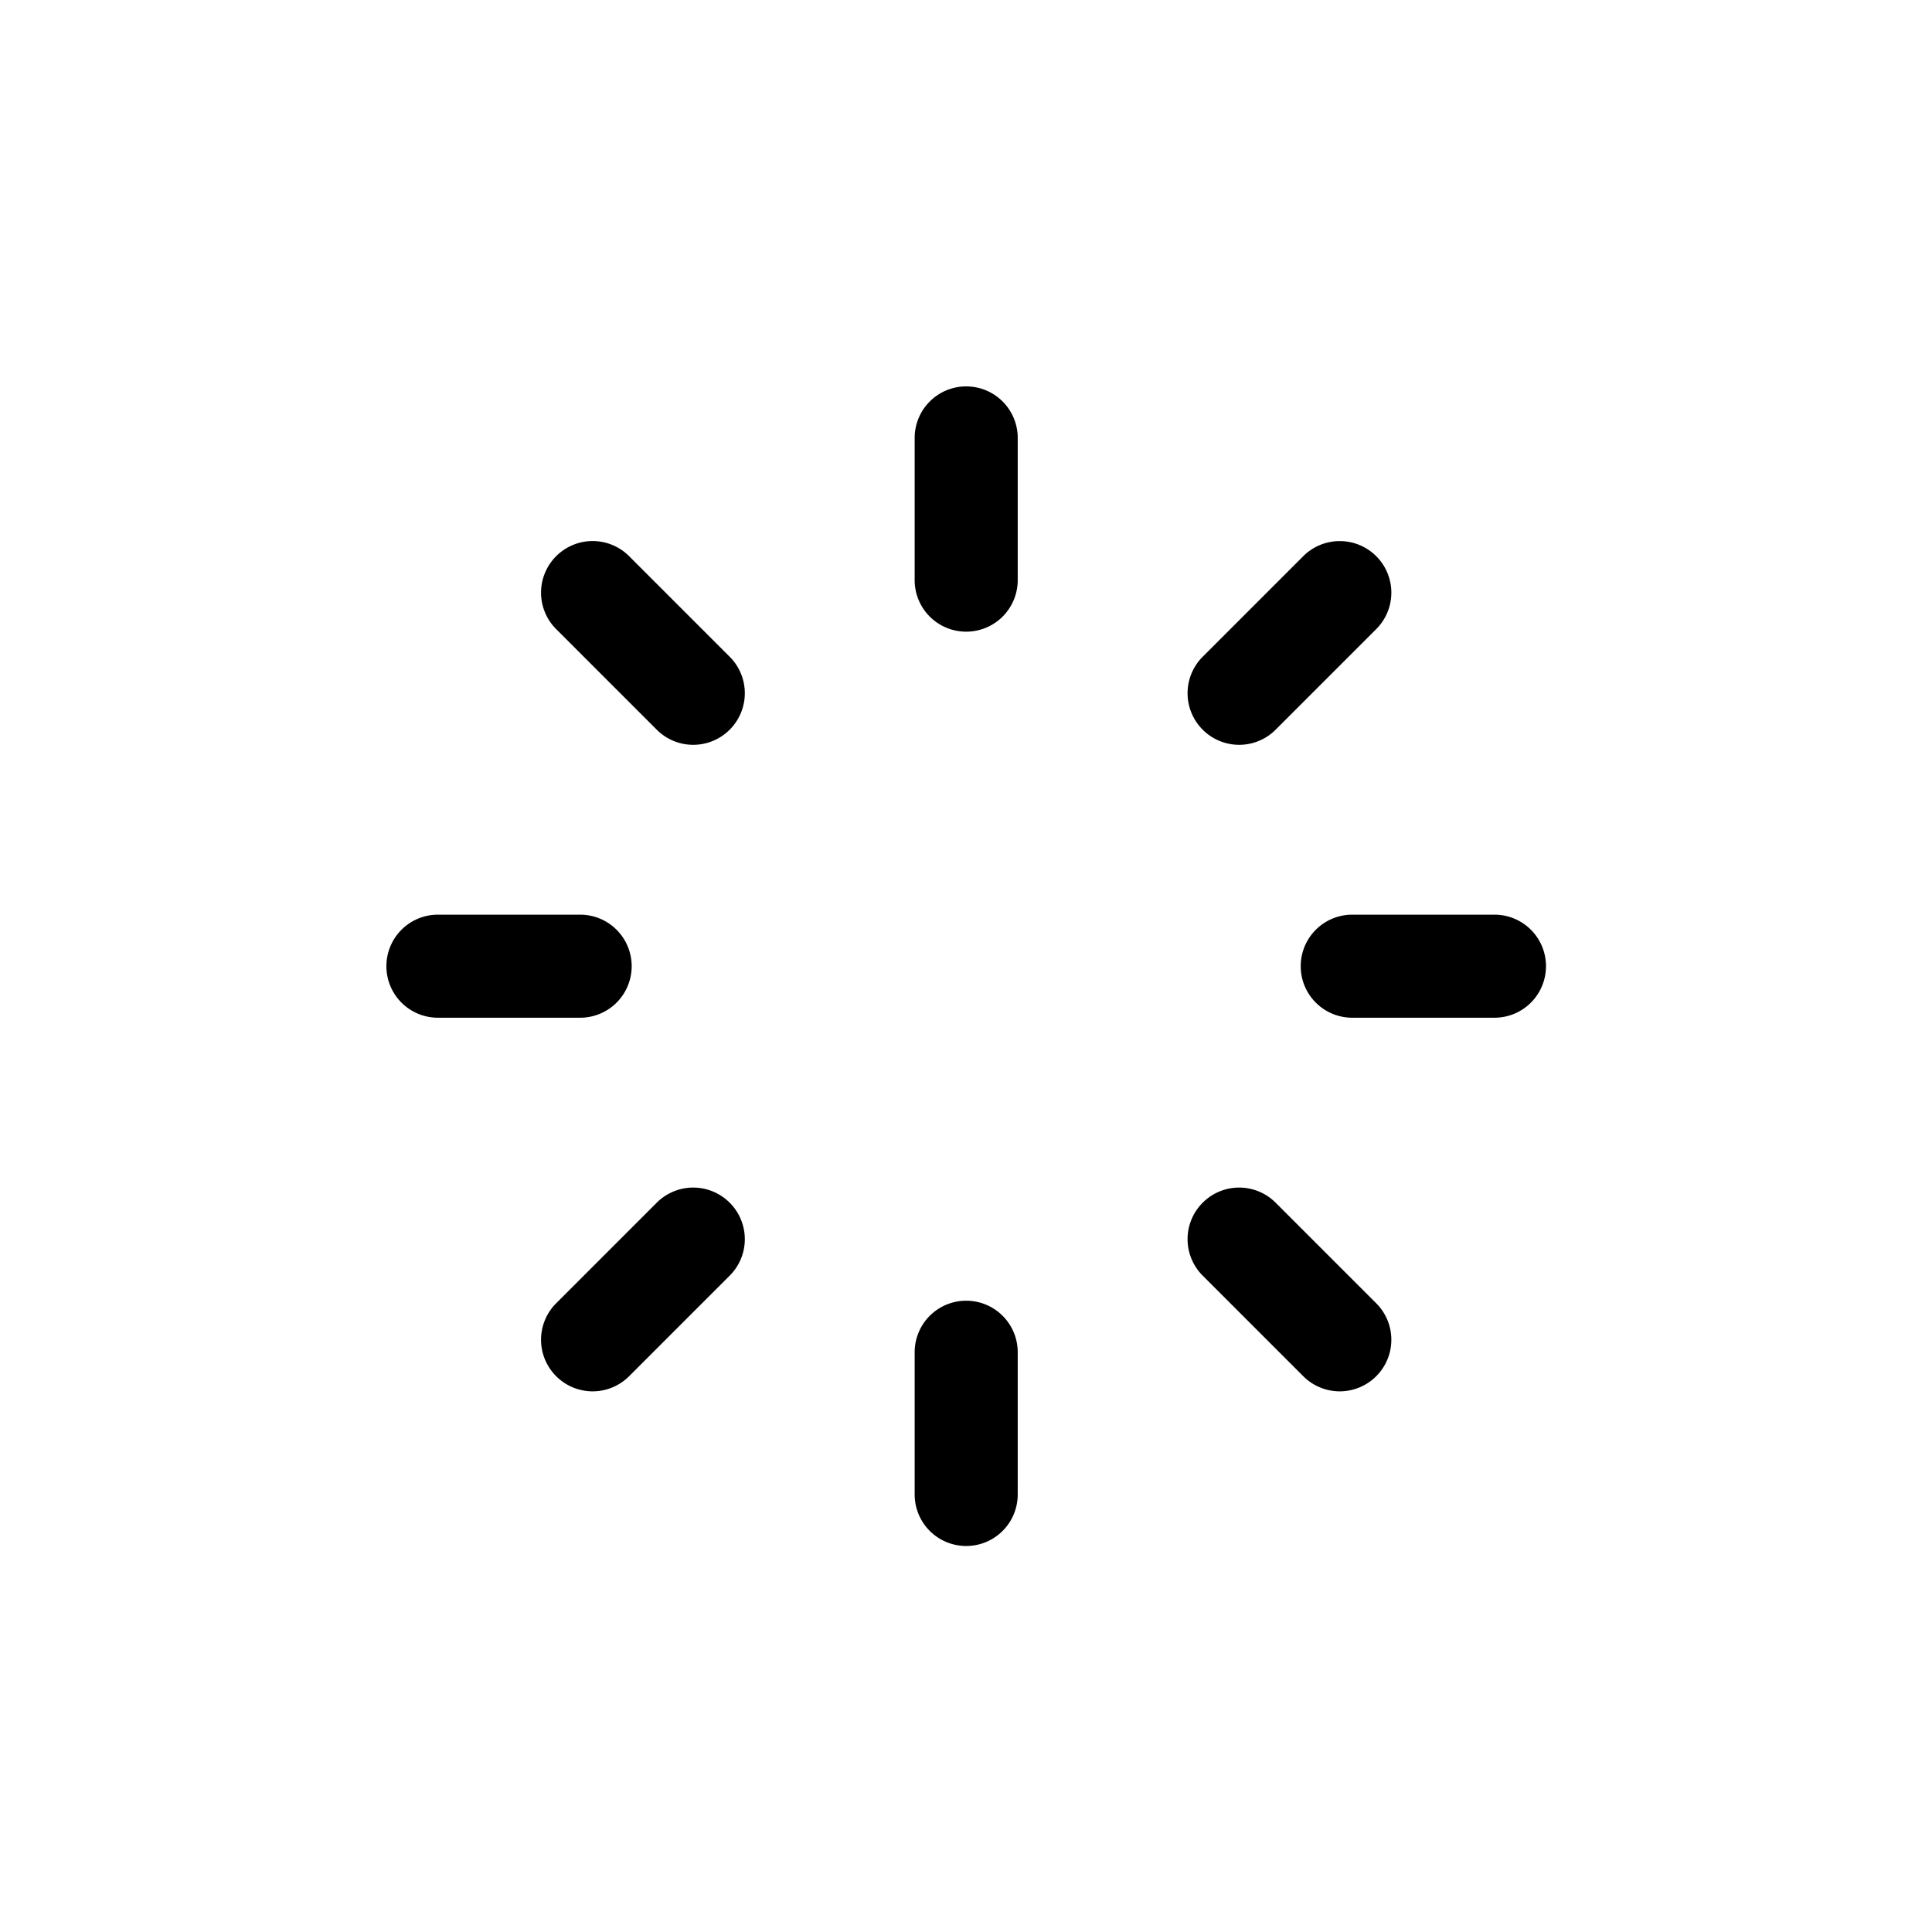 <?xml version="1.0" encoding="UTF-8" standalone="no"?>
<!-- Generator: Adobe Illustrator 22.0.1, SVG Export Plug-In . SVG Version: 6.00 Build 0)  -->

<svg
   version="1.1"
   id="Layer_1"
   x="0px"
   y="0px"
   viewBox="0 0 30 30"
   xml:space="preserve"
   sodipodi:docname="clear_sky-b.svg"
   inkscape:version="1.2.1 (9c6d41e4, 2022-07-14)"
   inkscape:export-filename="ti-6.svg"
   inkscape:export-xdpi="96"
   inkscape:export-ydpi="96"
   width="30"
   height="30"
   xmlns:inkscape="http://www.inkscape.org/namespaces/inkscape"
   xmlns:sodipodi="http://sodipodi.sourceforge.net/DTD/sodipodi-0.dtd"
   xmlns="http://www.w3.org/2000/svg"
   xmlns:svg="http://www.w3.org/2000/svg"><defs
   id="defs134" /><sodipodi:namedview
   id="namedview132"
   pagecolor="#ffffff"
   bordercolor="#666666"
   borderopacity="1.0"
   inkscape:showpageshadow="2"
   inkscape:pageopacity="0.0"
   inkscape:pagecheckerboard="0"
   inkscape:deskcolor="#d1d1d1"
   showgrid="true"
   inkscape:zoom="9.9722379"
   inkscape:cx="8.9749162"
   inkscape:cy="14.038975"
   inkscape:window-width="1280"
   inkscape:window-height="456"
   inkscape:window-x="0"
   inkscape:window-y="23"
   inkscape:window-maximized="0"
   inkscape:current-layer="g4830"
   showguides="true"><inkscape:grid
     type="xygrid"
     id="grid726"
     originx="0"
     originy="0" /><sodipodi:guide
     position="0.067,0.333"
     orientation="0,-1"
     id="guide728"
     inkscape:locked="false" /></sodipodi:namedview>

<g
   id="g2566"
   style="stroke:none;fill:#000000"><g
     id="g4830"
     transform="matrix(0.631,0,0,0.631,5.538,5.538)"
     style="fill:#000000;stroke:none;stroke-width:1.585"><path
       style="color:#000000;stroke-linecap:round;-inkscape-stroke:none"
       d="M 24.5,13.732 A 1.268,1.268 0 0 0 23.232,15 1.268,1.268 0 0 0 24.5,16.268 H 28 A 1.268,1.268 0 0 0 29.268,15 1.268,1.268 0 0 0 28,13.732 Z"
       id="path3342-3" /><path
       style="color:#000000;stroke-linecap:round"
       d="m 20.82,20.82 a 1.268,1.268 0 0 0 0,1.795 l 2.475,2.475 a 1.268,1.268 0 0 0 1.795,0 1.268,1.268 0 0 0 0,-1.795 l -2.475,-2.475 a 1.268,1.268 0 0 0 -1.795,0 z"
       id="path3707-6" /><path
       style="color:#000000;stroke-linecap:round"
       d="M 15,23.232 A 1.268,1.268 0 0 0 13.732,24.5 V 28 A 1.268,1.268 0 0 0 15,29.268 1.268,1.268 0 0 0 16.268,28 V 24.5 A 1.268,1.268 0 0 0 15,23.232 Z"
       id="path3729-0" /><path
       style="color:#000000;stroke-linecap:round"
       d="m 7.385,20.82 -2.475,2.475 a 1.268,1.268 0 0 0 0,1.795 1.268,1.268 0 0 0 1.795,0 l 2.475,-2.475 a 1.268,1.268 0 0 0 0,-1.795 1.268,1.268 0 0 0 -1.795,0 z"
       id="path3731-4" /><path
       style="color:#000000;stroke-linecap:round"
       d="M 2,13.732 A 1.268,1.268 0 0 0 0.732,15 1.268,1.268 0 0 0 2,16.268 H 5.5 A 1.268,1.268 0 0 0 6.768,15 1.268,1.268 0 0 0 5.5,13.732 Z"
       id="path3733-0" /><path
       style="color:#000000;stroke-linecap:round"
       d="m 4.91,4.91 a 1.268,1.268 0 0 0 0,1.795 l 2.475,2.475 a 1.268,1.268 0 0 0 1.795,0 1.268,1.268 0 0 0 0,-1.795 L 6.705,4.91 a 1.268,1.268 0 0 0 -1.795,0 z"
       id="path3735-9" /><path
       style="color:#000000;stroke-linecap:round"
       d="M 15,0.732 A 1.268,1.268 0 0 0 13.732,2 V 5.5 A 1.268,1.268 0 0 0 15,6.768 1.268,1.268 0 0 0 16.268,5.5 V 2 A 1.268,1.268 0 0 0 15,0.732 Z"
       id="path3737-2" /><path
       style="color:#000000;stroke-linecap:round"
       d="m 24.193,4.539 a 1.268,1.268 0 0 0 -0.898,0.371 l -2.475,2.475 a 1.268,1.268 0 0 0 0,1.795 1.268,1.268 0 0 0 1.795,0 l 2.475,-2.475 a 1.268,1.268 0 0 0 0,-1.795 1.268,1.268 0 0 0 -0.896,-0.371 z"
       id="path3739-4" /></g></g></svg>

